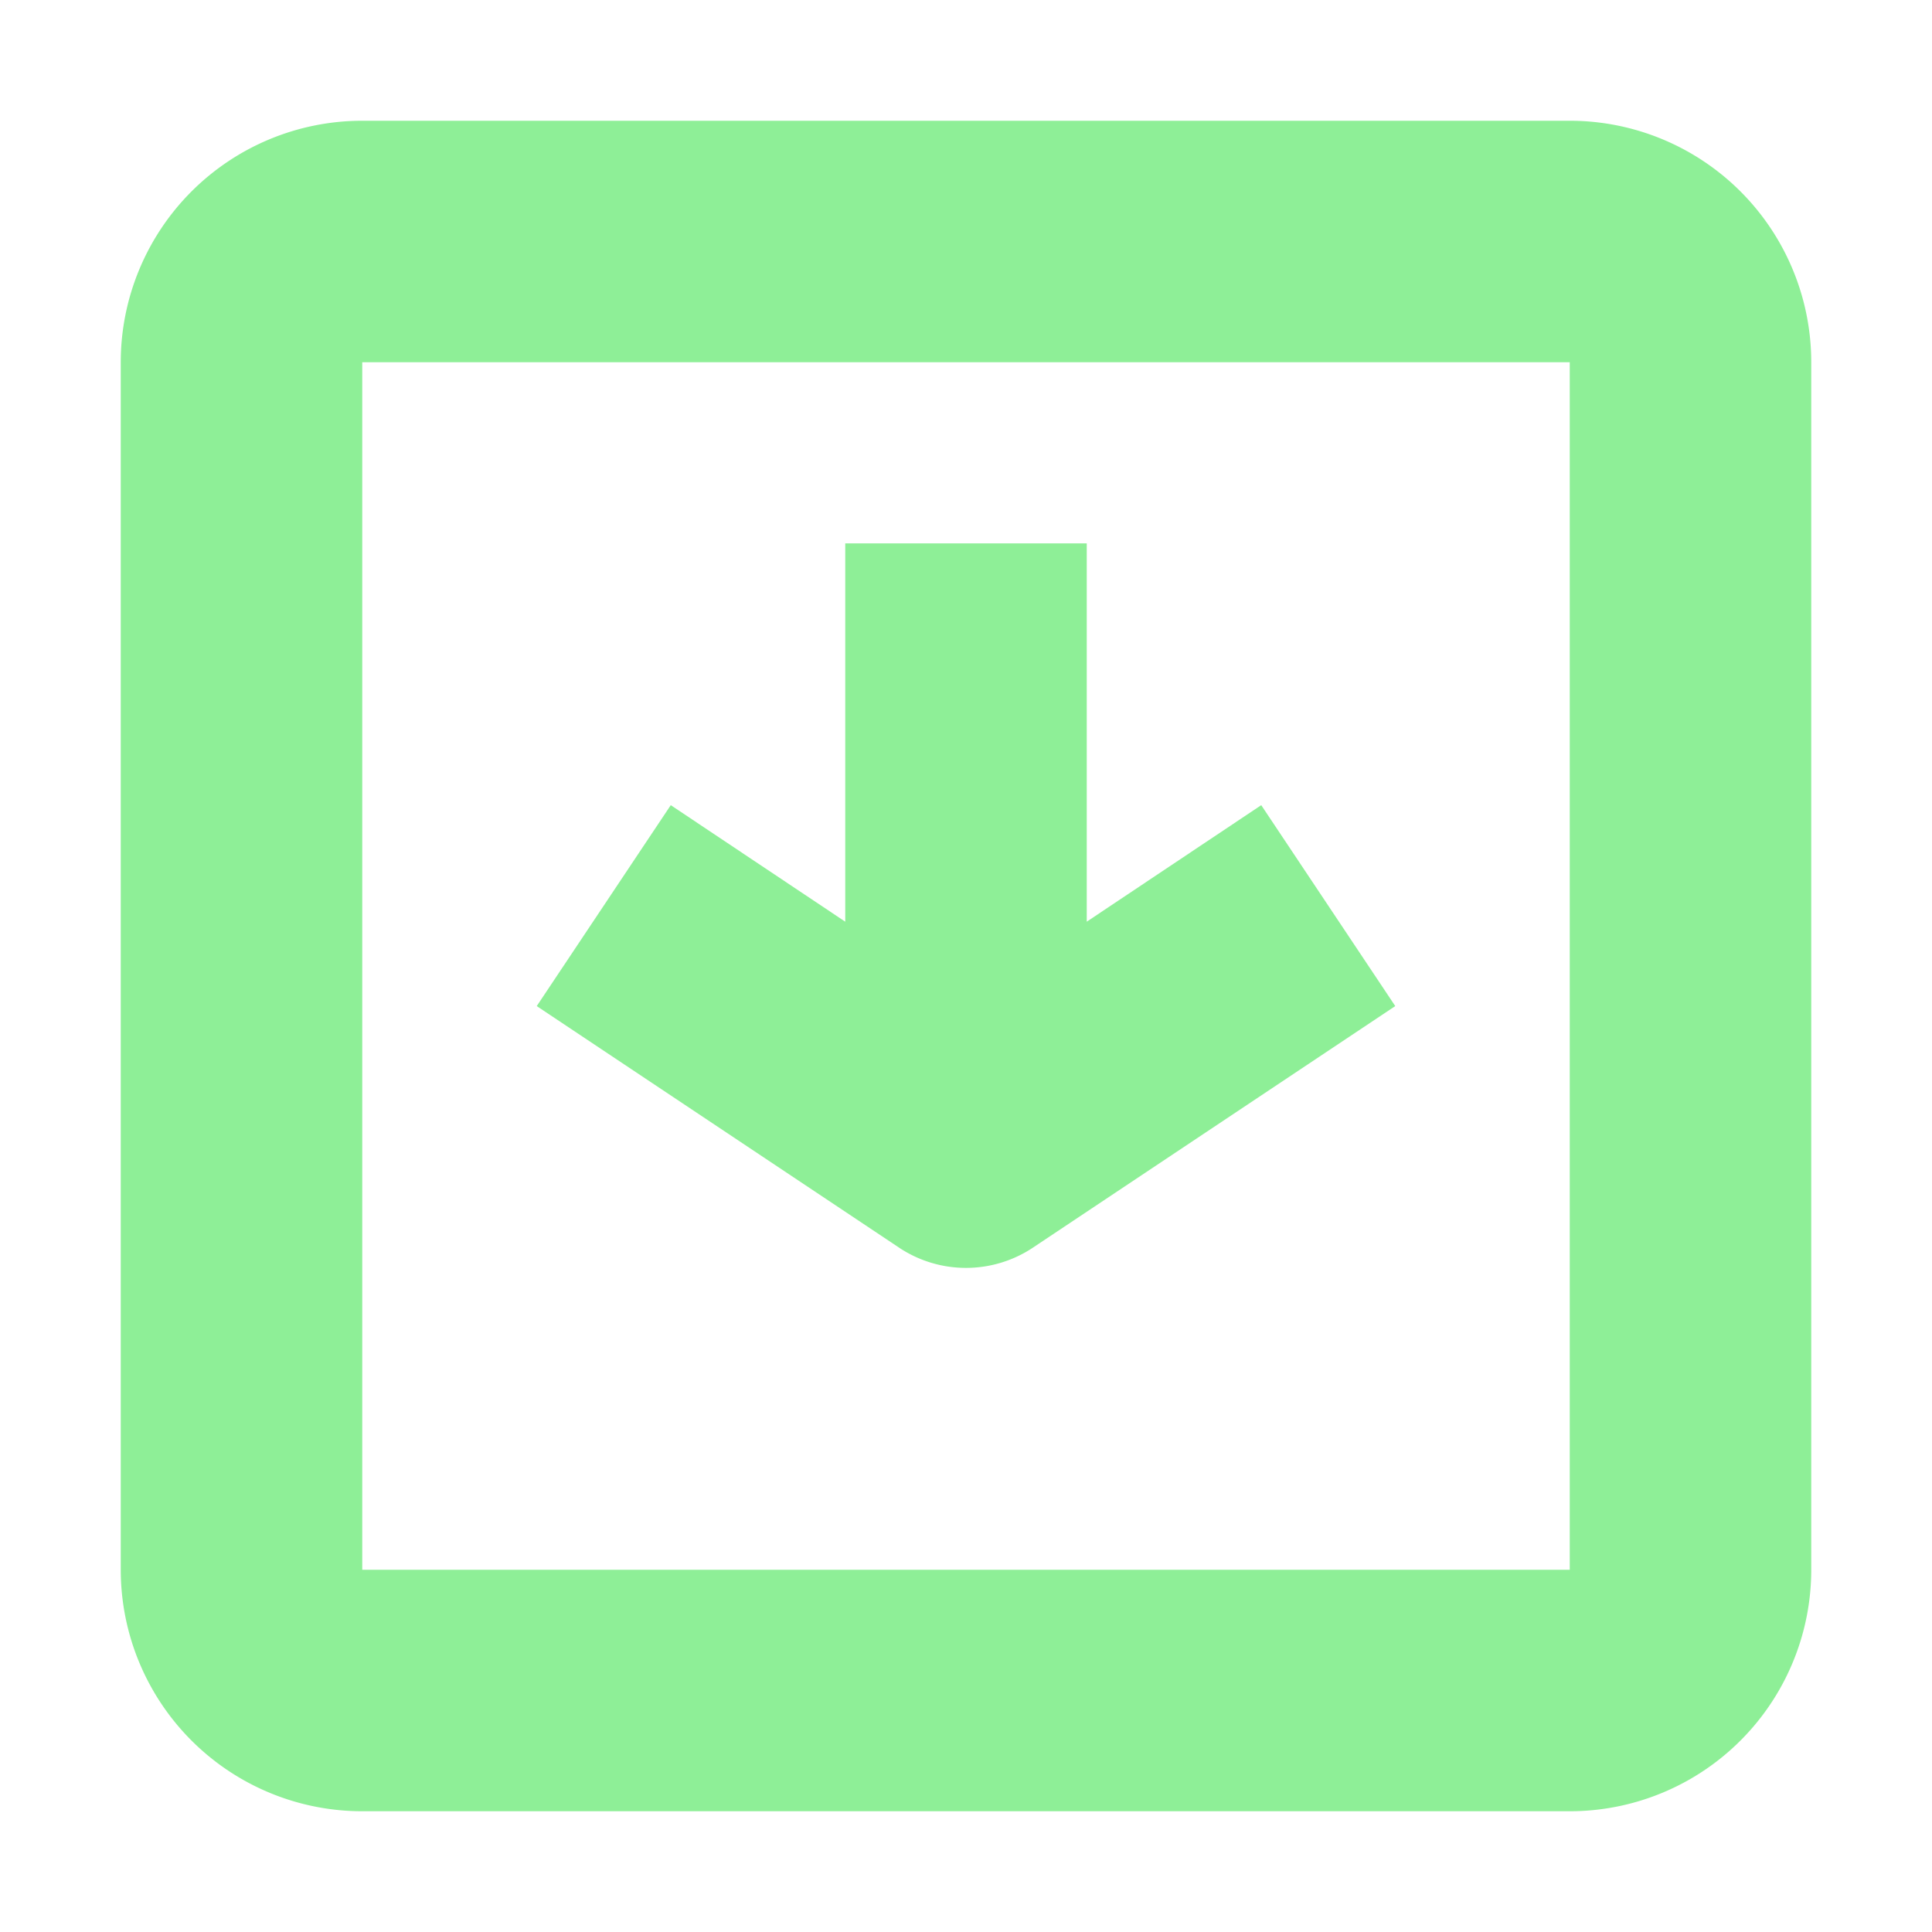 <svg xmlns="http://www.w3.org/2000/svg" width="16" height="16"><path fill="#8eef97" d="M3 1a2 2 0 00-2 2v10a2 2 0 002 2h10a2 2 0 002-2V3a2 2 0 00-2-2zm0 2h10v10H3zM7 4.5v3.133l-1.445-.965-1.11 1.664 3 2a1 1 0 001.11 0l3-2-1.11-1.664-1.445.965v-3.133zm-.5 8"/></svg>